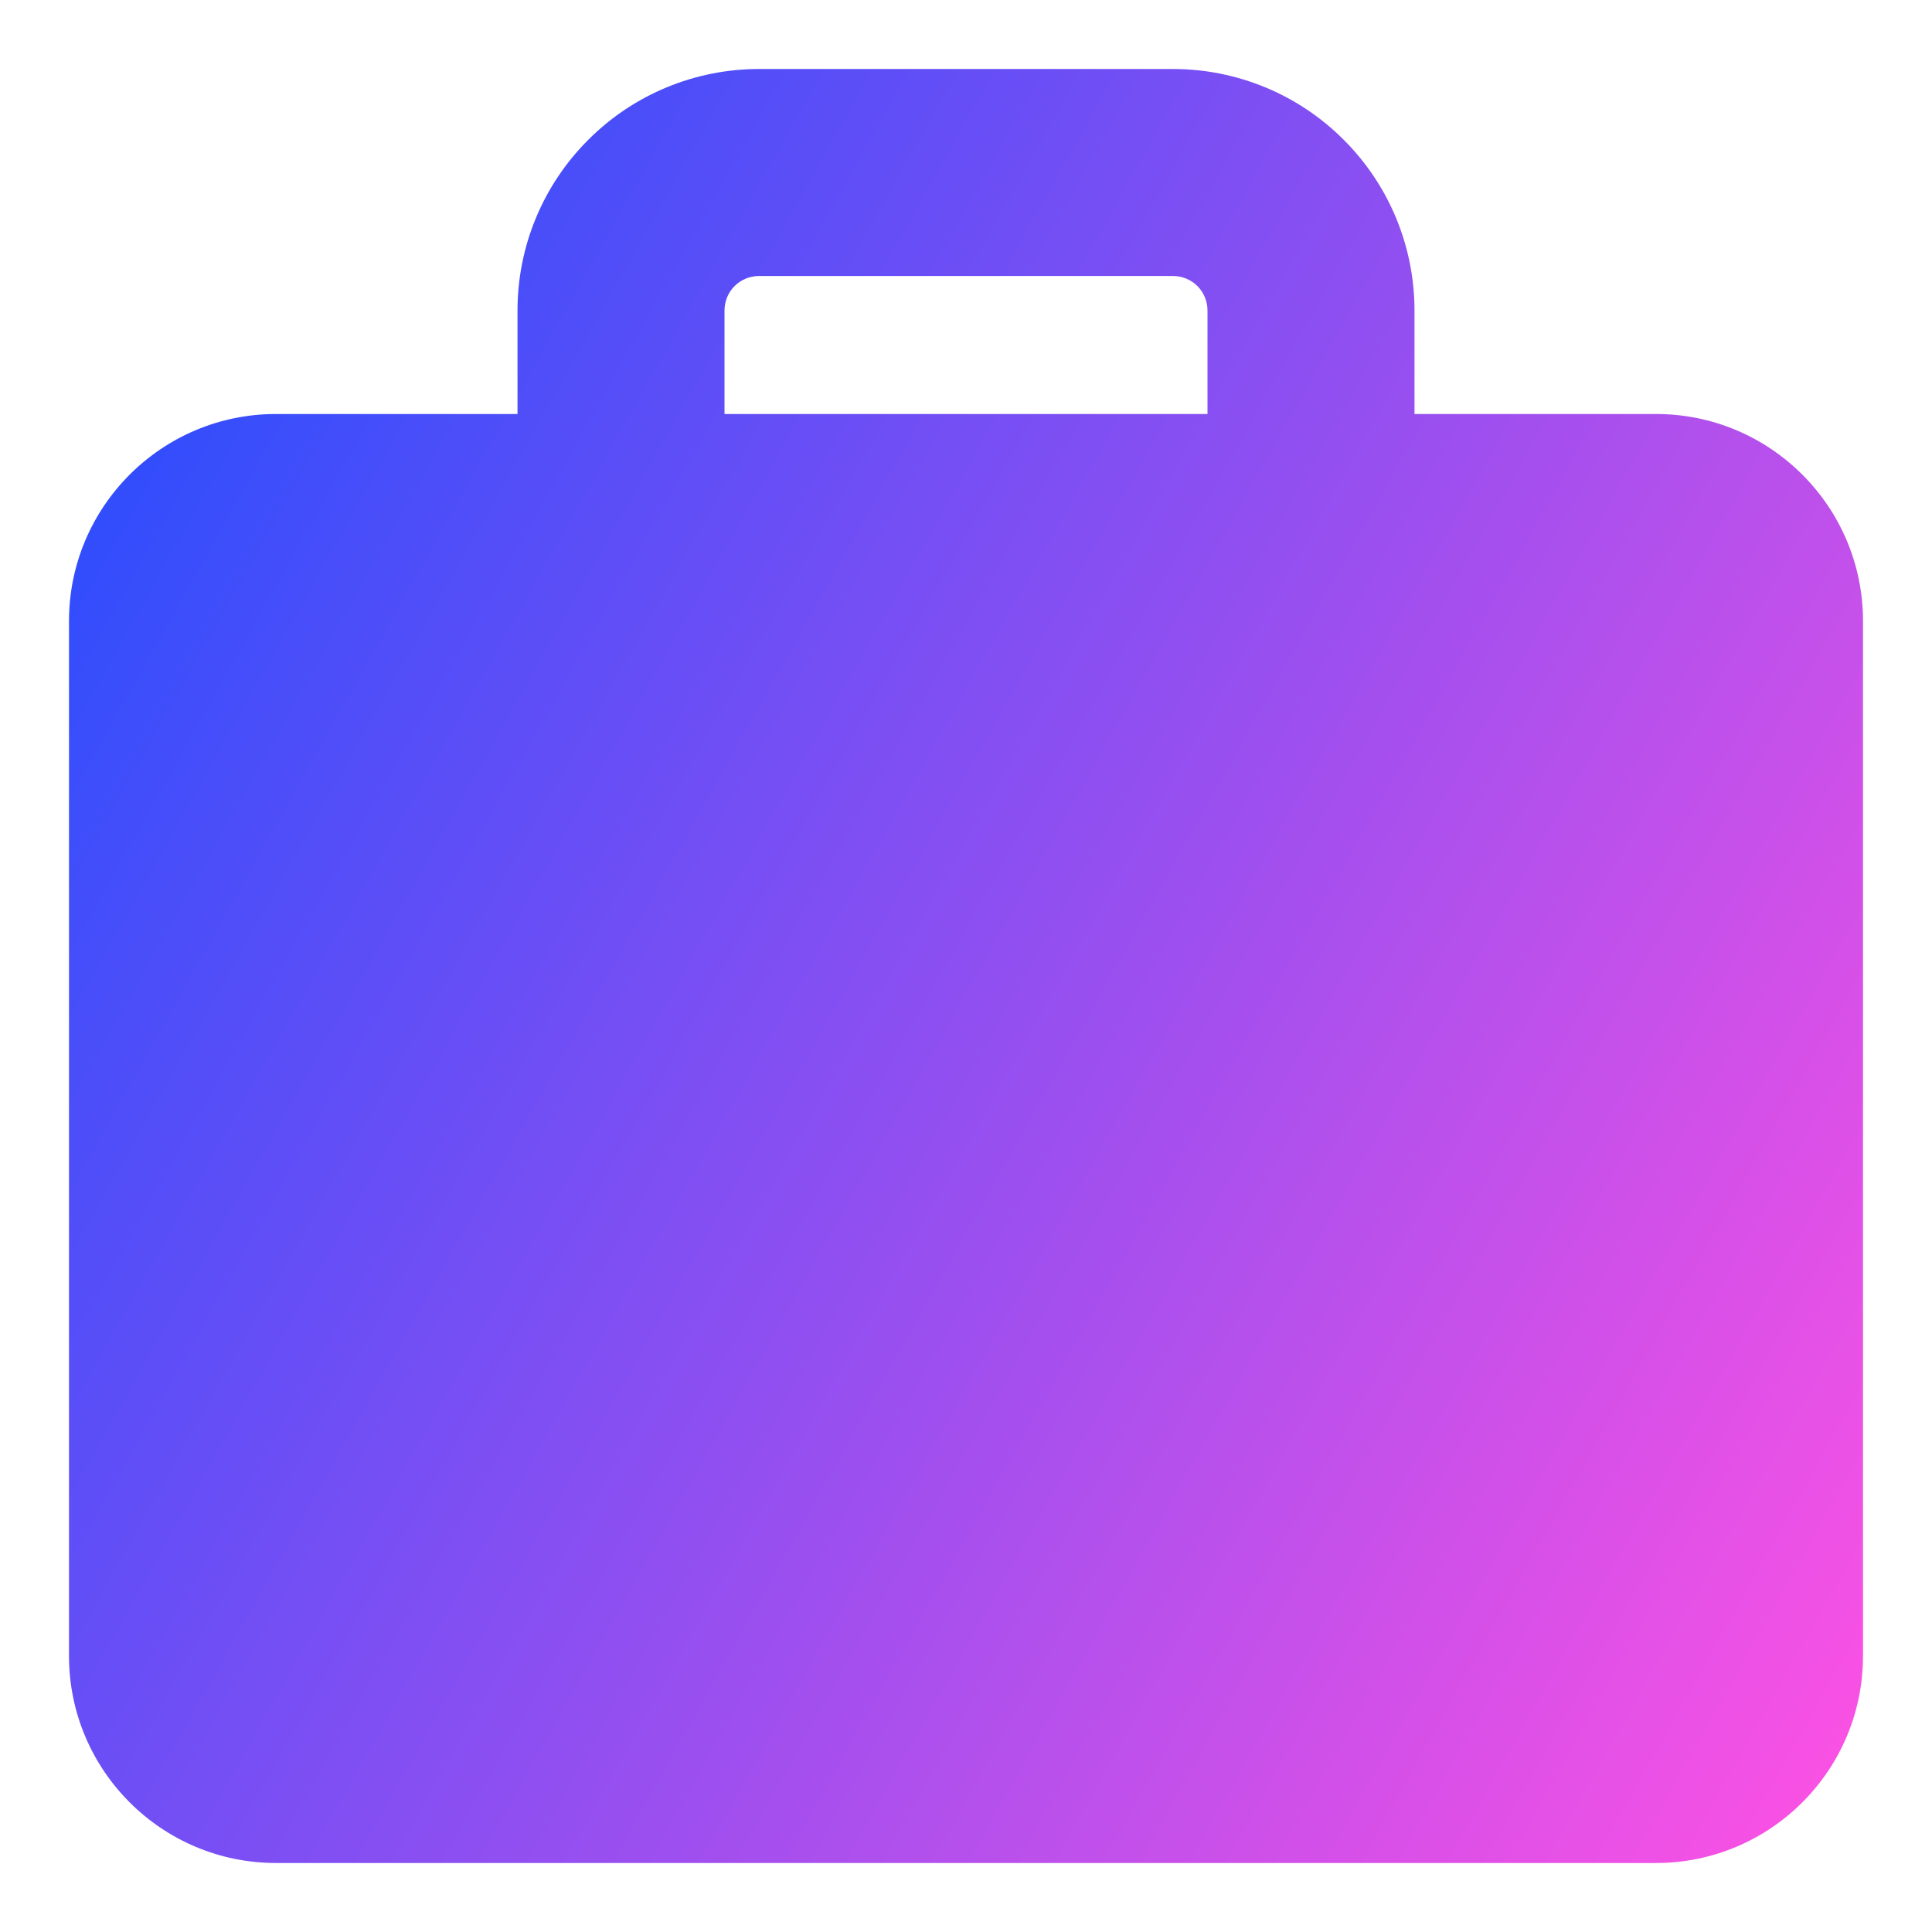 <svg xmlns="http://www.w3.org/2000/svg" fill="none" viewBox="0 0 14 14" id="Bag-Suitcase-2--Streamline-Core-Gradient">
  <desc>
    Bag Suitcase 2 Streamline Icon: https://streamlinehq.com
  </desc>
  <g id="Free Gradient/Money Shopping/bag-suitcase-2--product-business-briefcase">
    <path id="Union" fill="url(#paint0_linear_14402_13842)" fill-rule="evenodd" d="M5.5.5c-.464 0-.909.184-1.237.513C3.934 1.341 3.75 1.786 3.75 2.25V3H2C1.172 3 .5 3.672.5 4.5V12c0 .828.672 1.5 1.5 1.5h10c.828 0 1.5-.672 1.5-1.5V4.5c0-.828-.672-1.5-1.5-1.5h-1.75v-.75c0-.464-.184-.909-.513-1.237C9.409.684 8.964.5 8.5.5h-3ZM8.75 3v-.75c0-.066-.026-.13-.073-.177C8.63 2.026 8.566 2 8.5 2h-3c-.066 0-.13.026-.177.073C5.276 2.12 5.25 2.184 5.25 2.25V3h3.5Z" clip-rule="evenodd"></path>
  </g>
  <defs>
    <linearGradient id="paint0_linear_14402_13842" x1="13.456" x2="-1.939" y1="13.503" y2="4.843" gradientUnits="userSpaceOnUse">
      <stop stop-color="#ff51e3"></stop>
      <stop offset="1" stop-color="#1b4dff"></stop>
    </linearGradient>
  </defs>
</svg>
